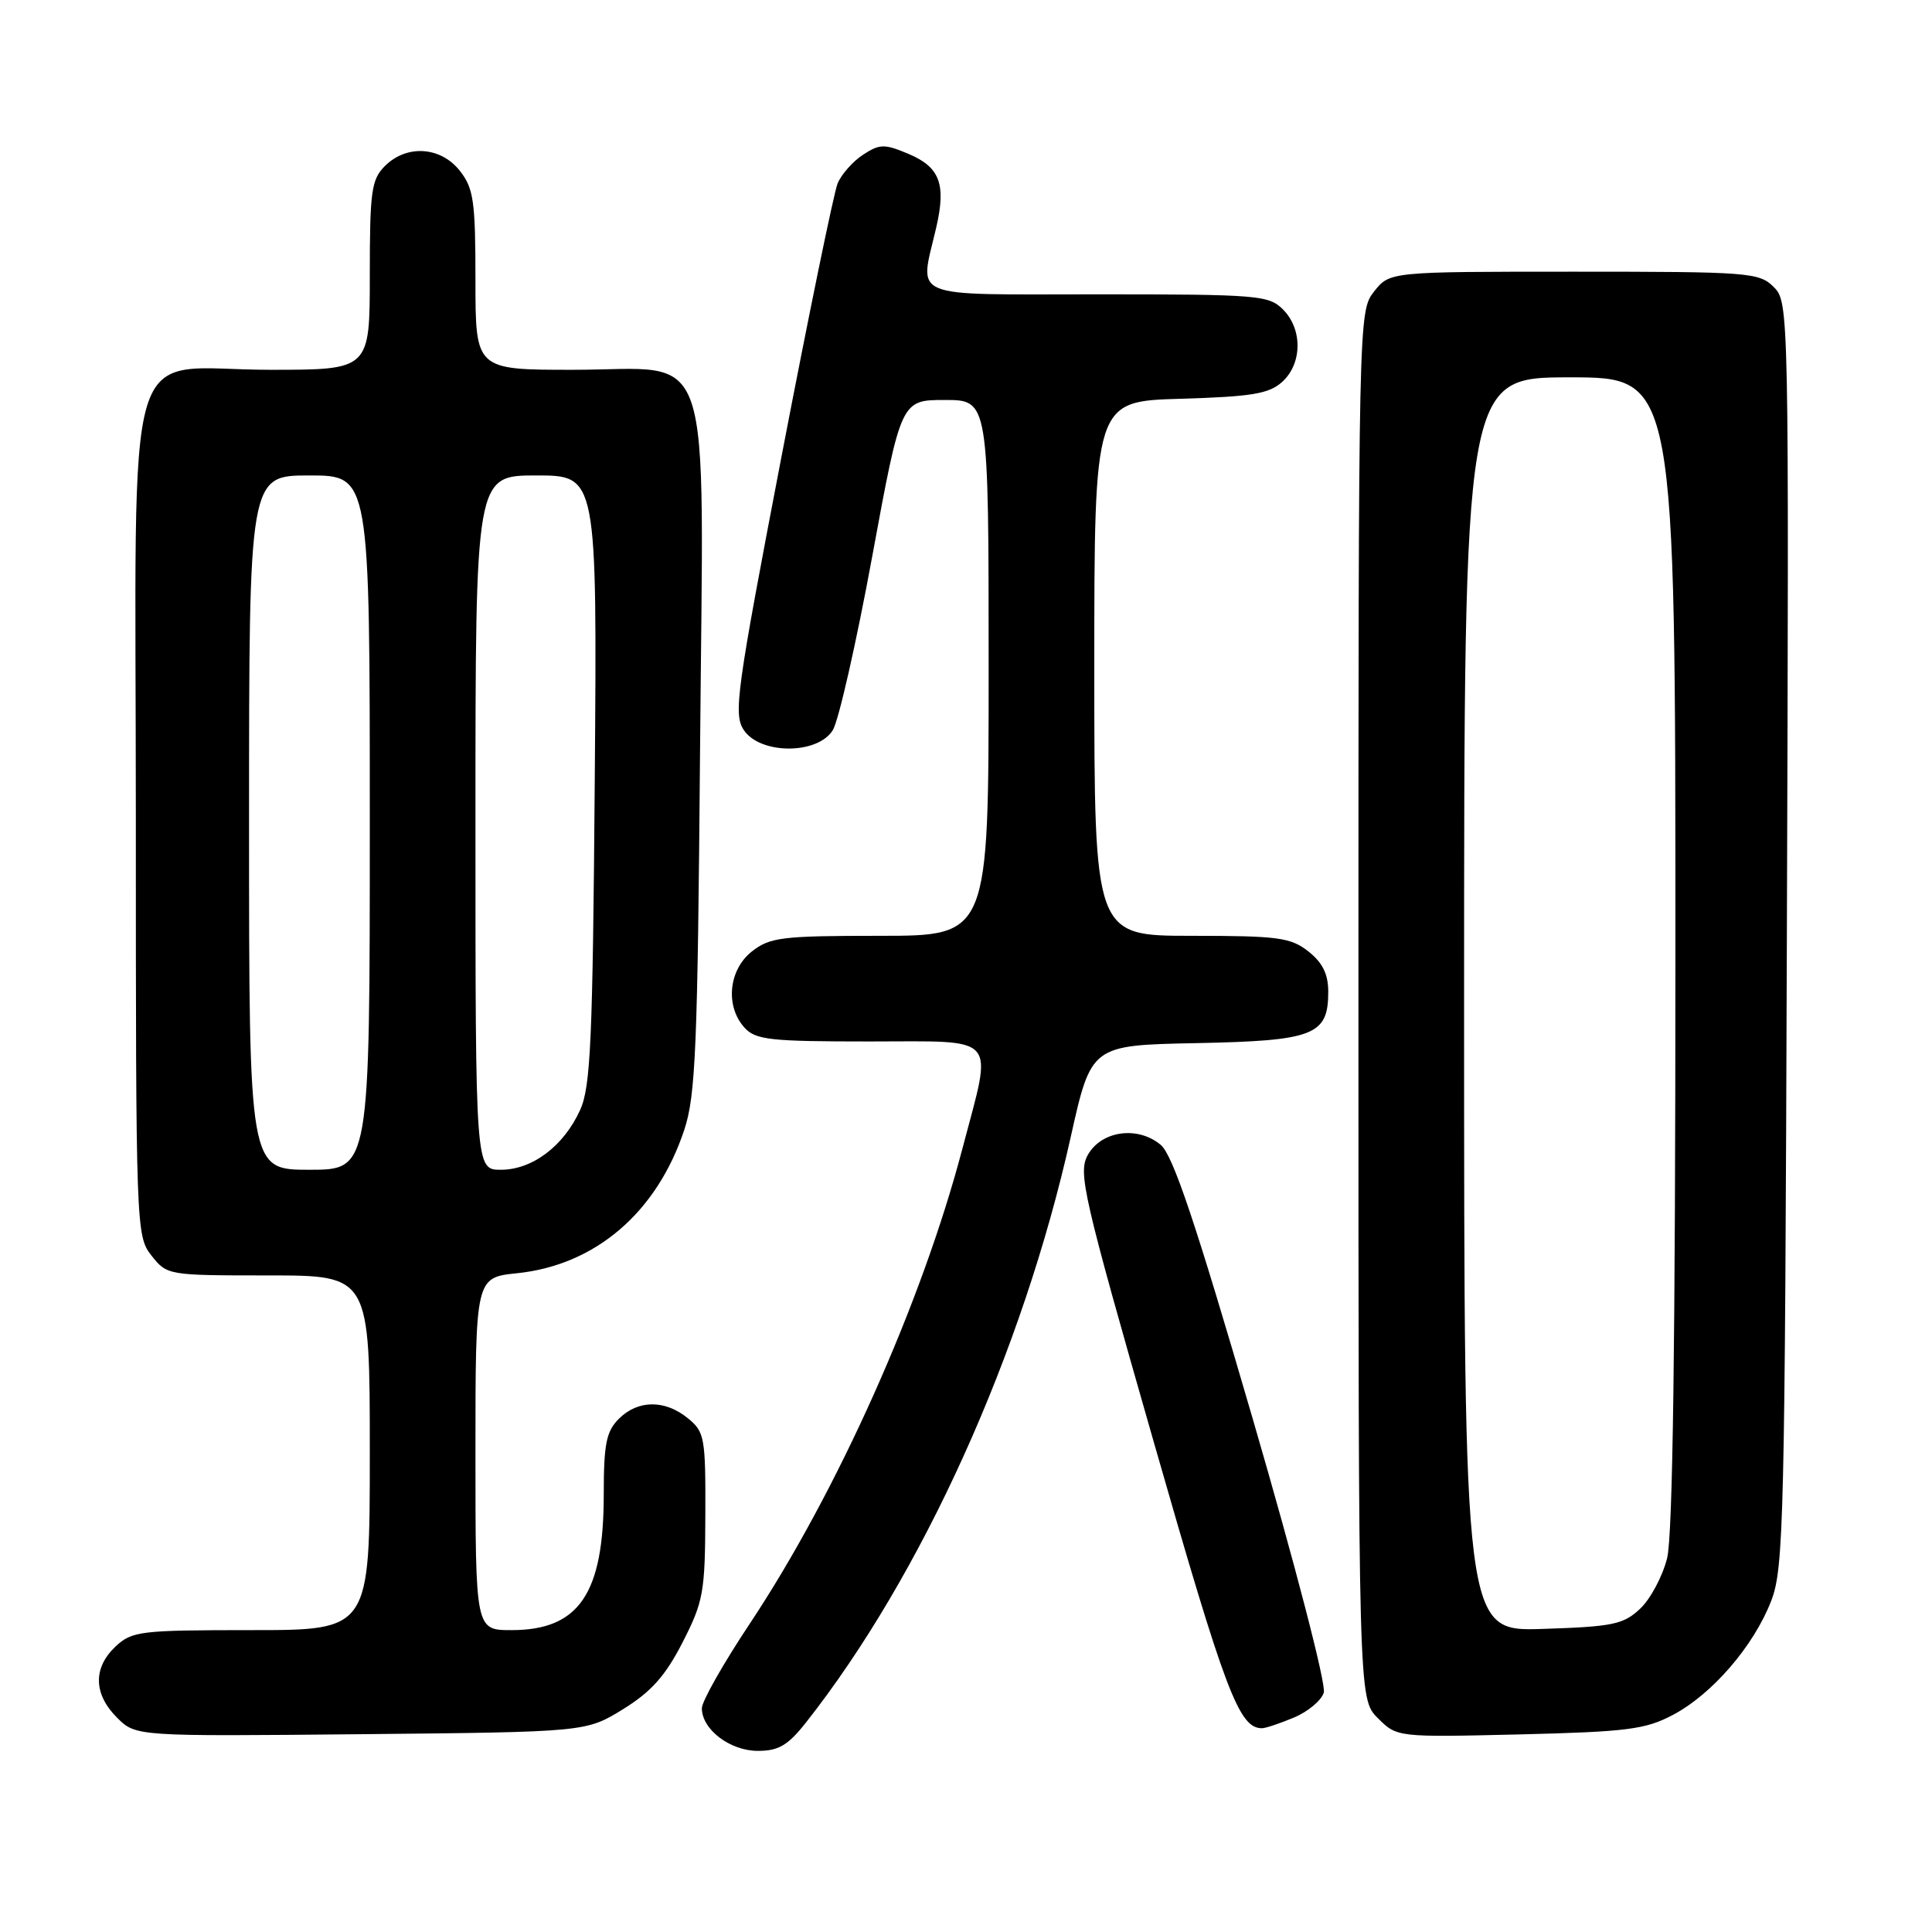 <?xml version="1.0" encoding="UTF-8" standalone="no"?>
<!DOCTYPE svg PUBLIC "-//W3C//DTD SVG 1.1//EN" "http://www.w3.org/Graphics/SVG/1.1/DTD/svg11.dtd" >
<svg xmlns="http://www.w3.org/2000/svg" xmlns:xlink="http://www.w3.org/1999/xlink" version="1.1" viewBox="0 0 256 256">
 <g >
 <path fill="currentColor"
d=" M 106.79 228.25 C 122.17 208.73 135.50 179.26 141.87 150.69 C 144.59 138.50 144.59 138.50 158.50 138.22 C 174.13 137.91 176.00 137.18 176.00 131.42 C 176.00 129.07 175.25 127.56 173.37 126.07 C 171.01 124.22 169.37 124.00 157.87 124.00 C 145.00 124.00 145.00 124.00 145.00 88.59 C 145.00 53.17 145.00 53.17 156.40 52.84 C 165.90 52.56 168.15 52.18 169.90 50.60 C 172.57 48.18 172.61 43.61 170.00 41.00 C 168.12 39.12 166.67 39.00 145.50 39.00 C 119.97 39.00 121.83 39.77 124.06 30.13 C 125.39 24.36 124.53 22.12 120.31 20.36 C 117.19 19.05 116.55 19.07 114.36 20.50 C 113.01 21.38 111.50 23.09 110.99 24.30 C 110.49 25.51 107.15 41.78 103.56 60.46 C 97.59 91.57 97.17 94.60 98.54 96.71 C 100.69 99.99 108.32 100.02 110.35 96.75 C 111.12 95.51 113.47 85.16 115.57 73.75 C 119.39 53.00 119.39 53.00 125.20 53.00 C 131.00 53.00 131.00 53.00 131.00 88.50 C 131.00 124.00 131.00 124.00 116.63 124.00 C 103.62 124.00 102.02 124.19 99.63 126.07 C 96.54 128.51 96.07 133.32 98.65 136.17 C 100.12 137.79 102.04 138.00 115.15 138.00 C 132.57 138.00 131.56 136.85 127.54 152.14 C 122.17 172.59 110.95 197.67 99.38 215.10 C 95.87 220.37 93.00 225.43 93.00 226.35 C 93.00 229.16 96.73 232.00 100.42 232.00 C 103.17 232.00 104.40 231.27 106.79 228.25 Z  M 82.57 226.47 C 86.30 224.16 88.18 222.05 90.45 217.61 C 93.21 212.21 93.43 210.98 93.46 200.81 C 93.50 190.46 93.37 189.73 91.14 187.92 C 88.09 185.44 84.52 185.48 82.00 188.00 C 80.33 189.67 80.00 191.33 80.00 198.03 C 80.00 211.18 76.72 216.00 67.78 216.00 C 63.00 216.00 63.00 216.00 63.00 192.64 C 63.00 169.28 63.00 169.28 68.51 168.71 C 78.90 167.64 87.04 160.66 90.67 149.71 C 92.18 145.16 92.44 138.78 92.76 99.47 C 93.21 43.92 94.91 49.00 75.93 49.00 C 63.00 49.00 63.00 49.00 63.00 37.13 C 63.00 26.65 62.76 24.96 60.93 22.63 C 58.39 19.41 53.88 19.12 51.00 22.00 C 49.21 23.79 49.00 25.33 49.00 36.50 C 49.00 49.00 49.00 49.00 35.81 49.00 C 15.95 49.00 18.00 42.16 18.00 108.54 C 18.00 162.86 18.03 163.77 20.07 166.37 C 22.13 168.98 22.26 169.00 35.57 169.00 C 49.00 169.00 49.00 169.00 49.00 192.50 C 49.00 216.00 49.00 216.00 33.31 216.00 C 18.59 216.00 17.49 216.13 15.31 218.17 C 12.31 221.00 12.38 224.47 15.50 227.59 C 17.99 230.08 17.99 230.08 47.83 229.79 C 77.66 229.50 77.66 229.50 82.57 226.47 Z  M 221.64 227.25 C 226.86 224.50 232.36 218.14 234.69 212.13 C 236.36 207.83 236.51 201.62 236.77 123.78 C 237.05 40.82 237.04 40.04 235.03 38.03 C 233.10 36.10 231.78 36.00 208.57 36.00 C 184.15 36.00 184.15 36.00 182.07 38.63 C 180.01 41.26 180.00 41.71 180.00 133.18 C 180.00 225.09 180.00 225.09 182.56 227.65 C 185.11 230.20 185.11 230.20 201.31 229.82 C 215.56 229.47 218.00 229.17 221.64 227.25 Z  M 171.44 227.59 C 173.29 226.82 175.08 225.33 175.41 224.29 C 175.75 223.23 171.63 207.36 165.98 187.95 C 158.40 161.93 155.42 153.06 153.80 151.70 C 150.76 149.15 145.94 149.82 144.14 153.04 C 142.83 155.40 143.48 158.26 152.87 191.04 C 162.40 224.32 164.17 229.00 167.22 229.00 C 167.69 229.00 169.58 228.37 171.44 227.59 Z  M 33.00 109.00 C 33.00 63.00 33.00 63.00 41.00 63.00 C 49.00 63.00 49.00 63.00 49.00 109.00 C 49.00 155.00 49.00 155.00 41.00 155.00 C 33.00 155.00 33.00 155.00 33.00 109.00 Z  M 63.00 109.00 C 63.00 63.00 63.00 63.00 71.06 63.00 C 79.12 63.00 79.12 63.00 78.81 103.25 C 78.54 137.86 78.27 144.00 76.87 147.08 C 74.70 151.86 70.53 155.00 66.37 155.00 C 63.00 155.00 63.00 155.00 63.00 109.00 Z  M 194.00 133.09 C 194.00 50.00 194.00 50.00 208.00 50.00 C 222.00 50.00 222.00 50.00 222.00 126.06 C 222.00 177.97 221.65 203.50 220.90 206.47 C 220.30 208.87 218.69 211.89 217.32 213.17 C 215.11 215.25 213.71 215.54 204.42 215.84 C 194.00 216.18 194.00 216.18 194.00 133.09 Z "/>
</g>
</svg>